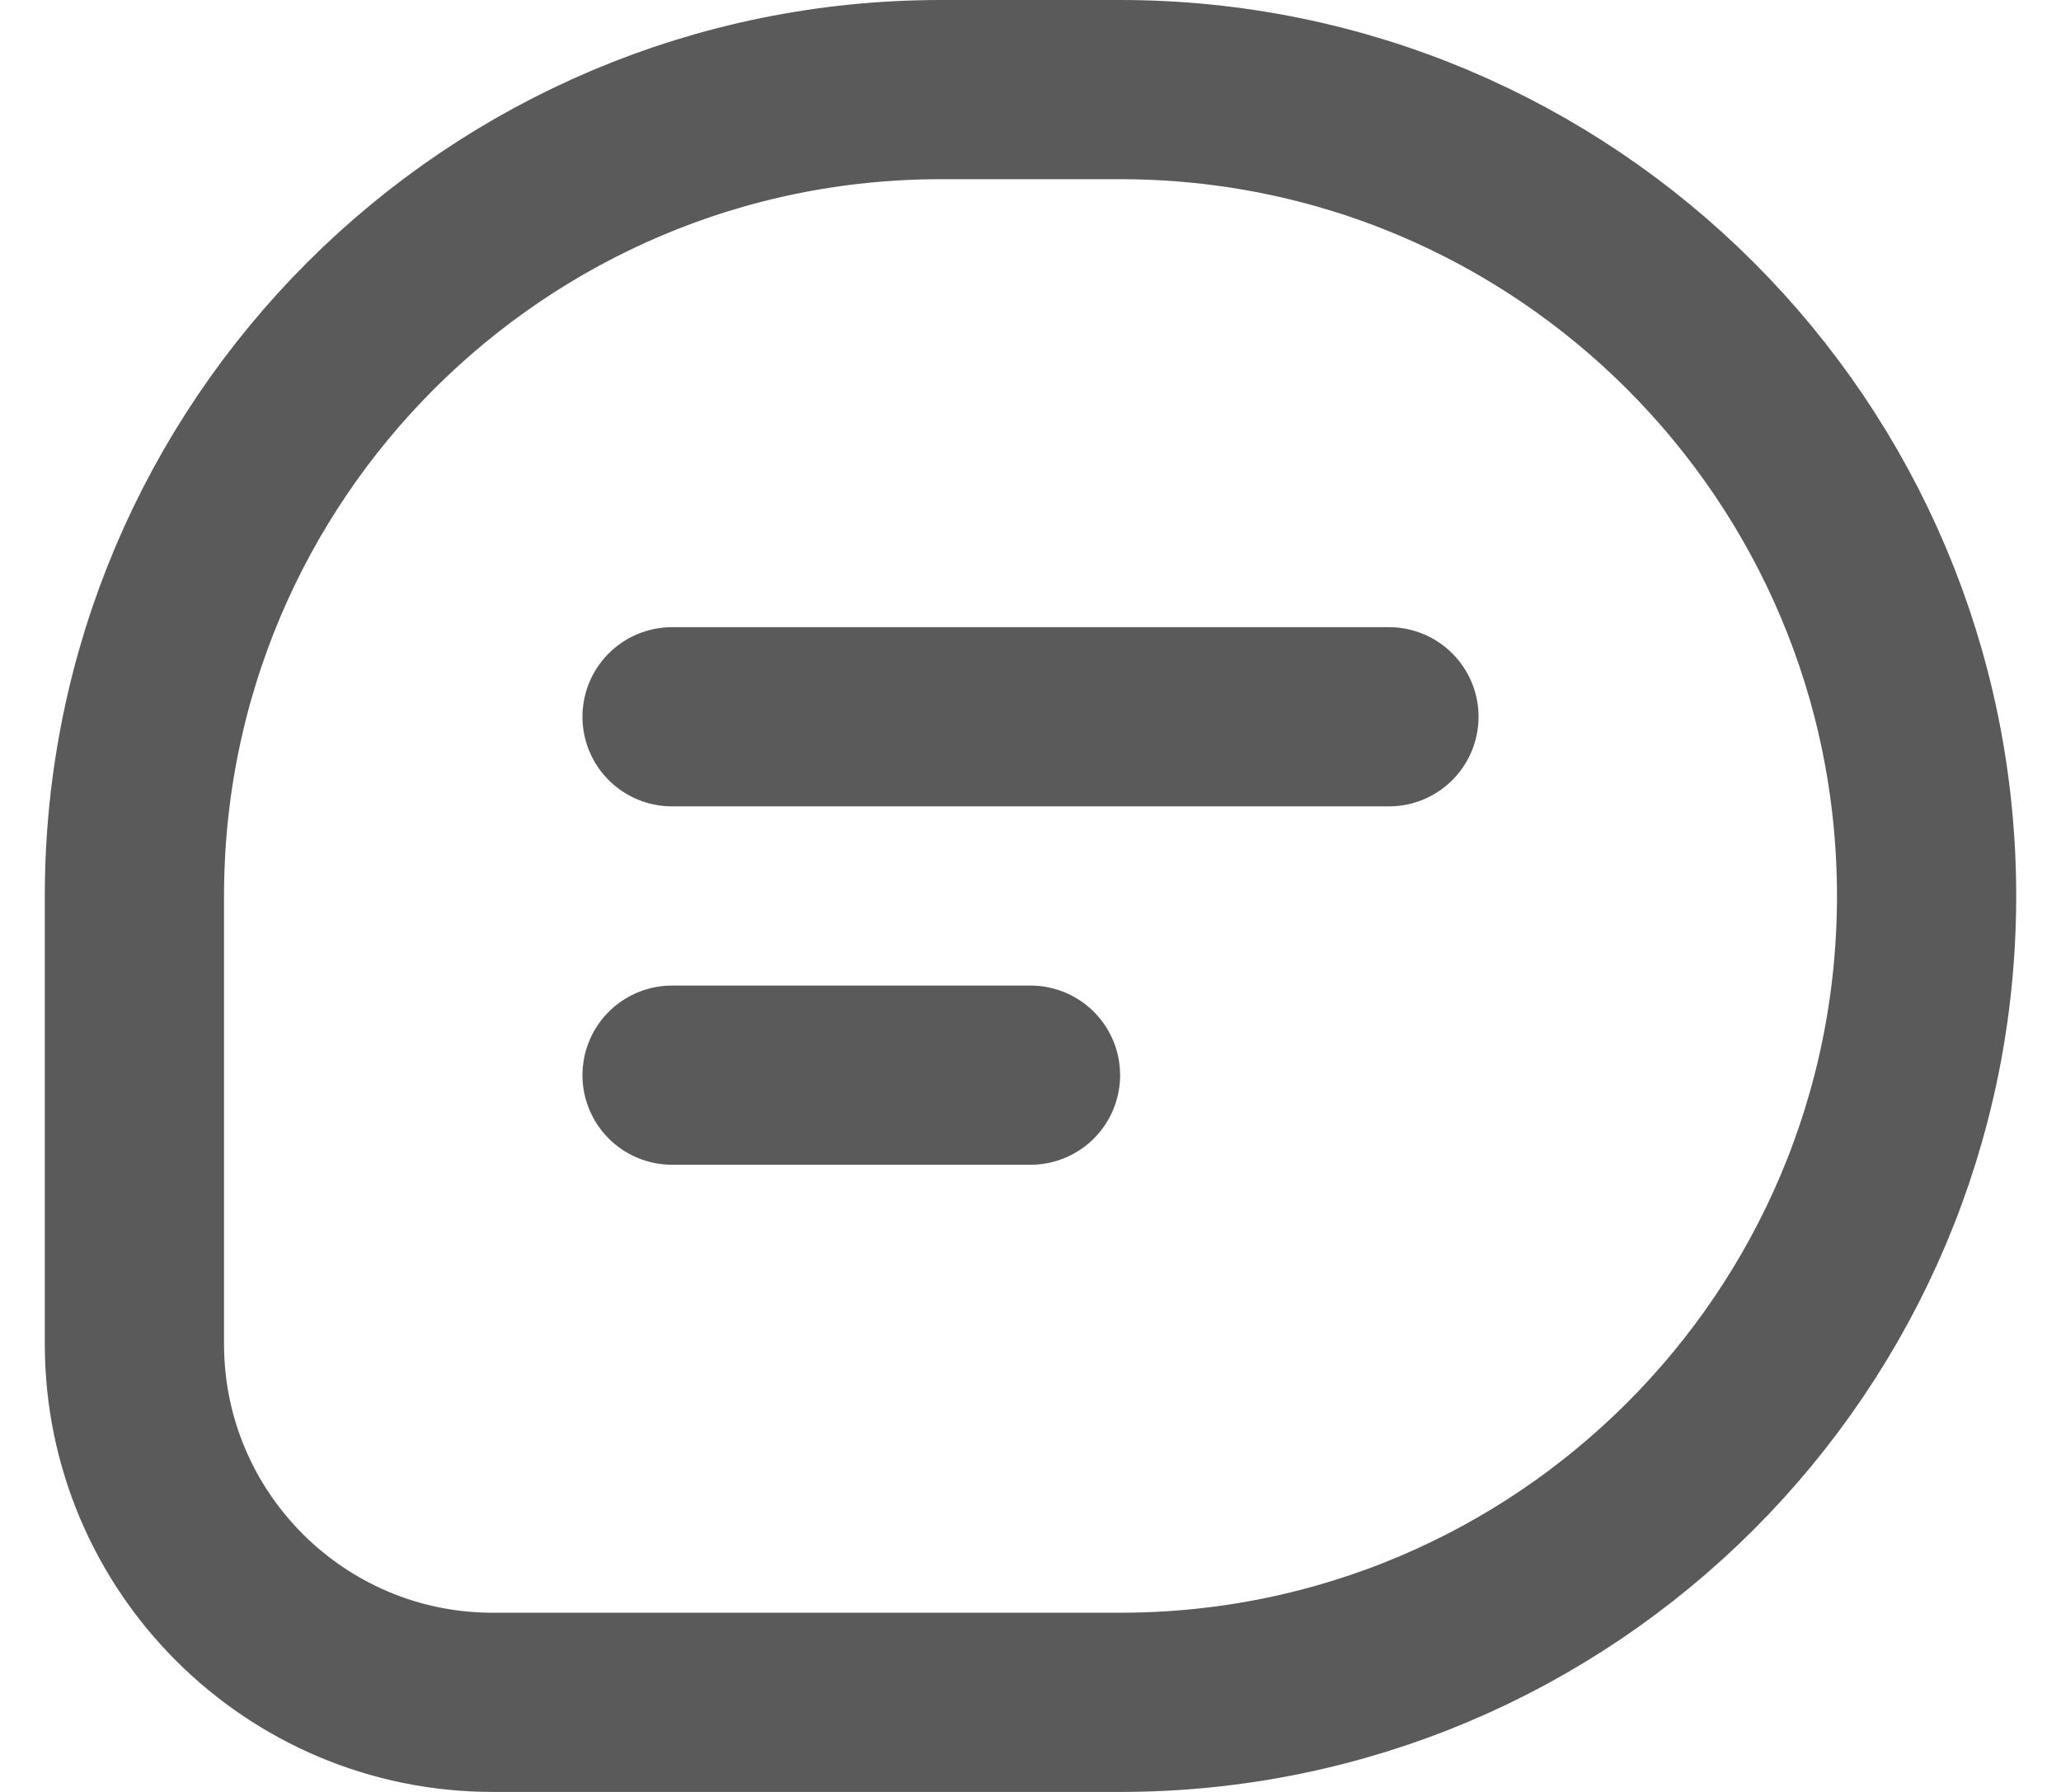 <svg width="23" height="20" viewBox="0 0 23 20" fill="none" xmlns="http://www.w3.org/2000/svg">
<path d="M7.5 8H15.5M7.5 12H11.5M10.5 1H12.5C17.471 1 21.5 5.029 21.5 10C21.5 14.971 17.471 19 12.5 19H5.5C3.291 19 1.5 17.209 1.5 15V10C1.5 5.029 5.529 1 10.5 1Z" stroke="#313131" stroke-opacity="0.8" stroke-width="2" stroke-linecap="round"/>
</svg>
